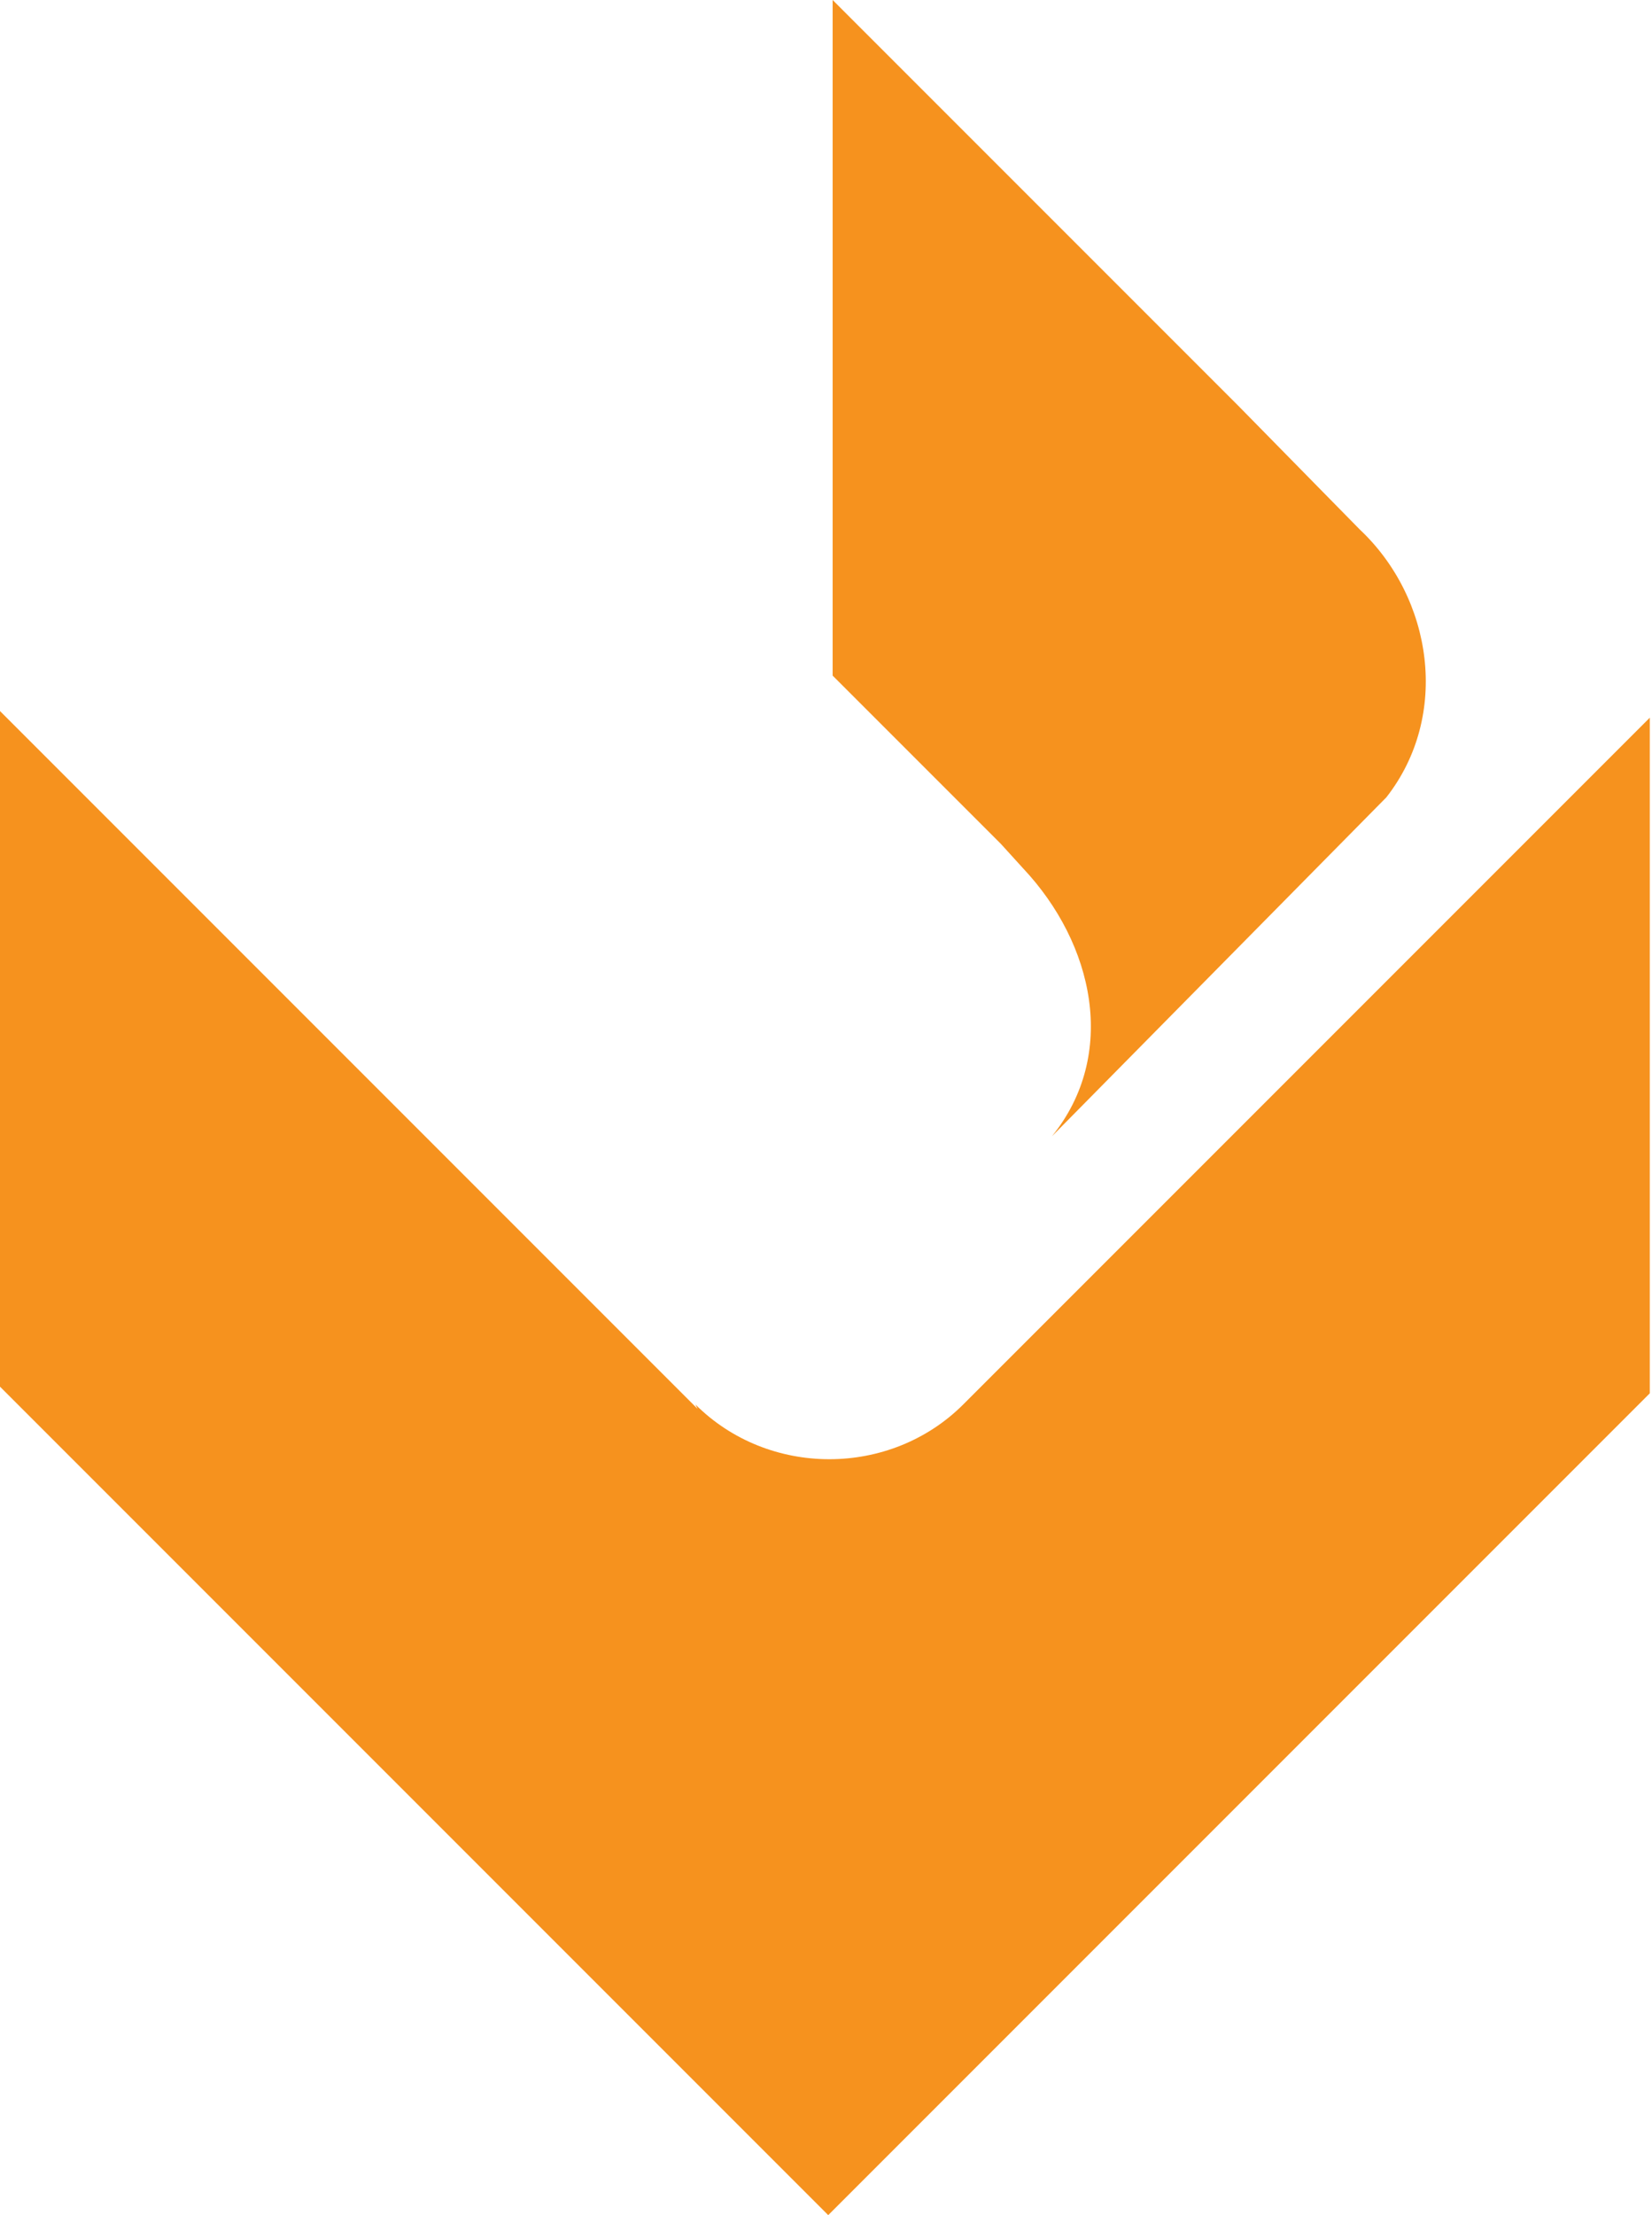 <?xml version="1.0" encoding="utf-8"?>
<!-- Generator: Adobe Illustrator 24.1.0, SVG Export Plug-In . SVG Version: 6.00 Build 0)  -->
<svg version="1.1" id="Layer_1" xmlns="http://www.w3.org/2000/svg" xmlns:xlink="http://www.w3.org/1999/xlink" x="0px" y="0px"
	 viewBox="0 0 74.6 100" style="enable-background:new 0 0 74.6 100;" xml:space="preserve">
<style type="text/css">
	.st0{fill:#F6921E;}
</style>
<g>
	<path class="st0" d="M31.5,63.6L0,32.1v30.5L37.4,100l37.1-37.1V32.4L43.3,63.6l0.2-0.2c-3.3,3.3-8.8,3.3-12.1,0L31.5,63.6z"/>
	<path class="st0" d="M61.4,23.9c3.3,3.1,4.1,8.4,1.2,12.1l-0.1,0.1l-15,15.2l0,0c3-3.7,1.9-8.7-1.3-12.1l-1-1.1l-7.6-7.6V0
		l18.3,18.3L61.4,23.9z"/>
</g>
</svg>
